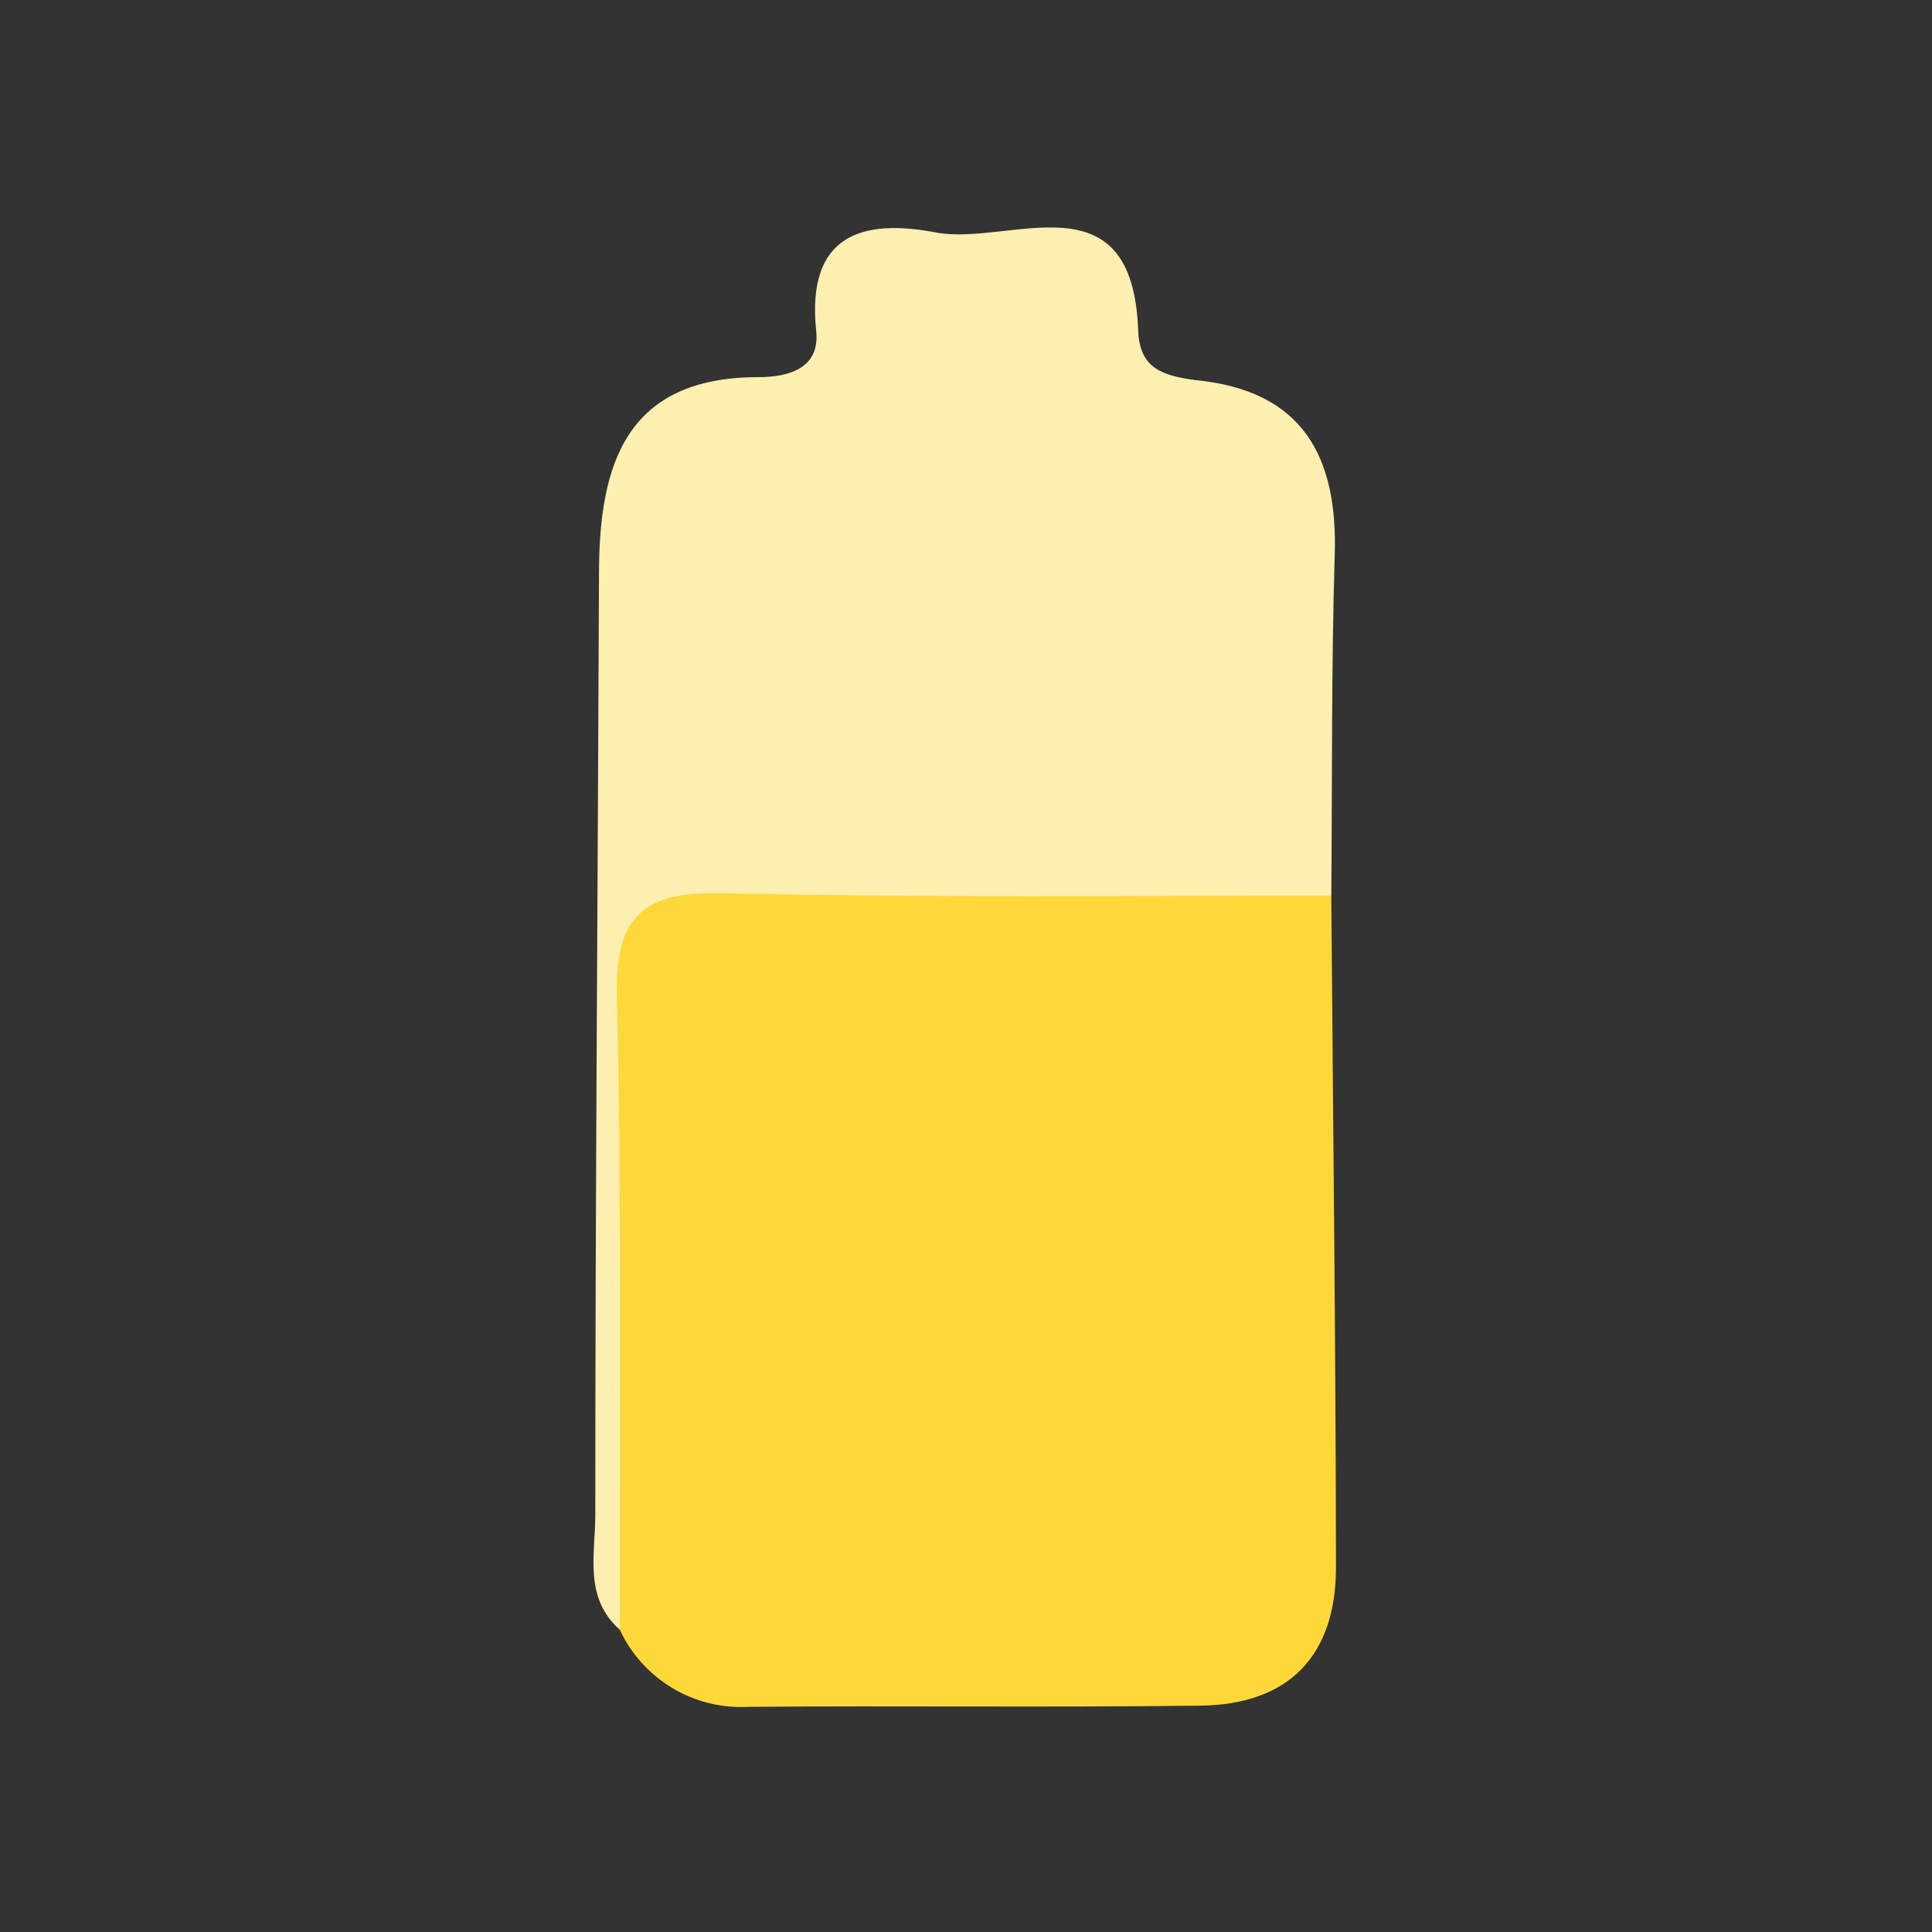 <svg width="24" height="24" viewBox="0 0 24 24" fill="none" xmlns="http://www.w3.org/2000/svg">
<rect x="0" y="0" width="24" height="24" fill="#333333" stroke="none"/>
<path d="M16.538 11.126C16.559 13.907 16.593 16.69 16.596 19.471C16.596 20.562 16.015 21.176 14.912 21.188C13.039 21.212 11.166 21.188 9.296 21.203C8.965 21.221 8.637 21.14 8.353 20.97C8.069 20.8 7.842 20.549 7.701 20.25C7.429 17.418 7.661 14.579 7.579 11.743C7.563 11.114 7.884 10.747 8.452 10.71C10.982 10.558 13.515 10.435 16.039 10.79C16.236 10.849 16.409 10.966 16.538 11.126Z" fill="#FDD838"/>
<path d="M16.538 11.126C14.017 11.126 11.493 11.154 8.972 11.095C7.997 11.074 7.637 11.37 7.664 12.382C7.725 15.001 7.695 17.625 7.701 20.247C7.249 19.847 7.395 19.309 7.395 18.82C7.395 14.924 7.426 11.028 7.441 7.129C7.441 5.776 7.771 4.685 9.421 4.685C9.809 4.685 10.188 4.569 10.139 4.111C10.014 2.91 10.717 2.714 11.627 2.888C12.538 3.062 14.072 2.155 14.139 4.111C14.157 4.578 14.444 4.667 14.851 4.722C16.177 4.85 16.623 5.663 16.58 6.909C16.538 8.291 16.55 9.708 16.538 11.126Z" fill="#FDEFAF"/>
</svg>
